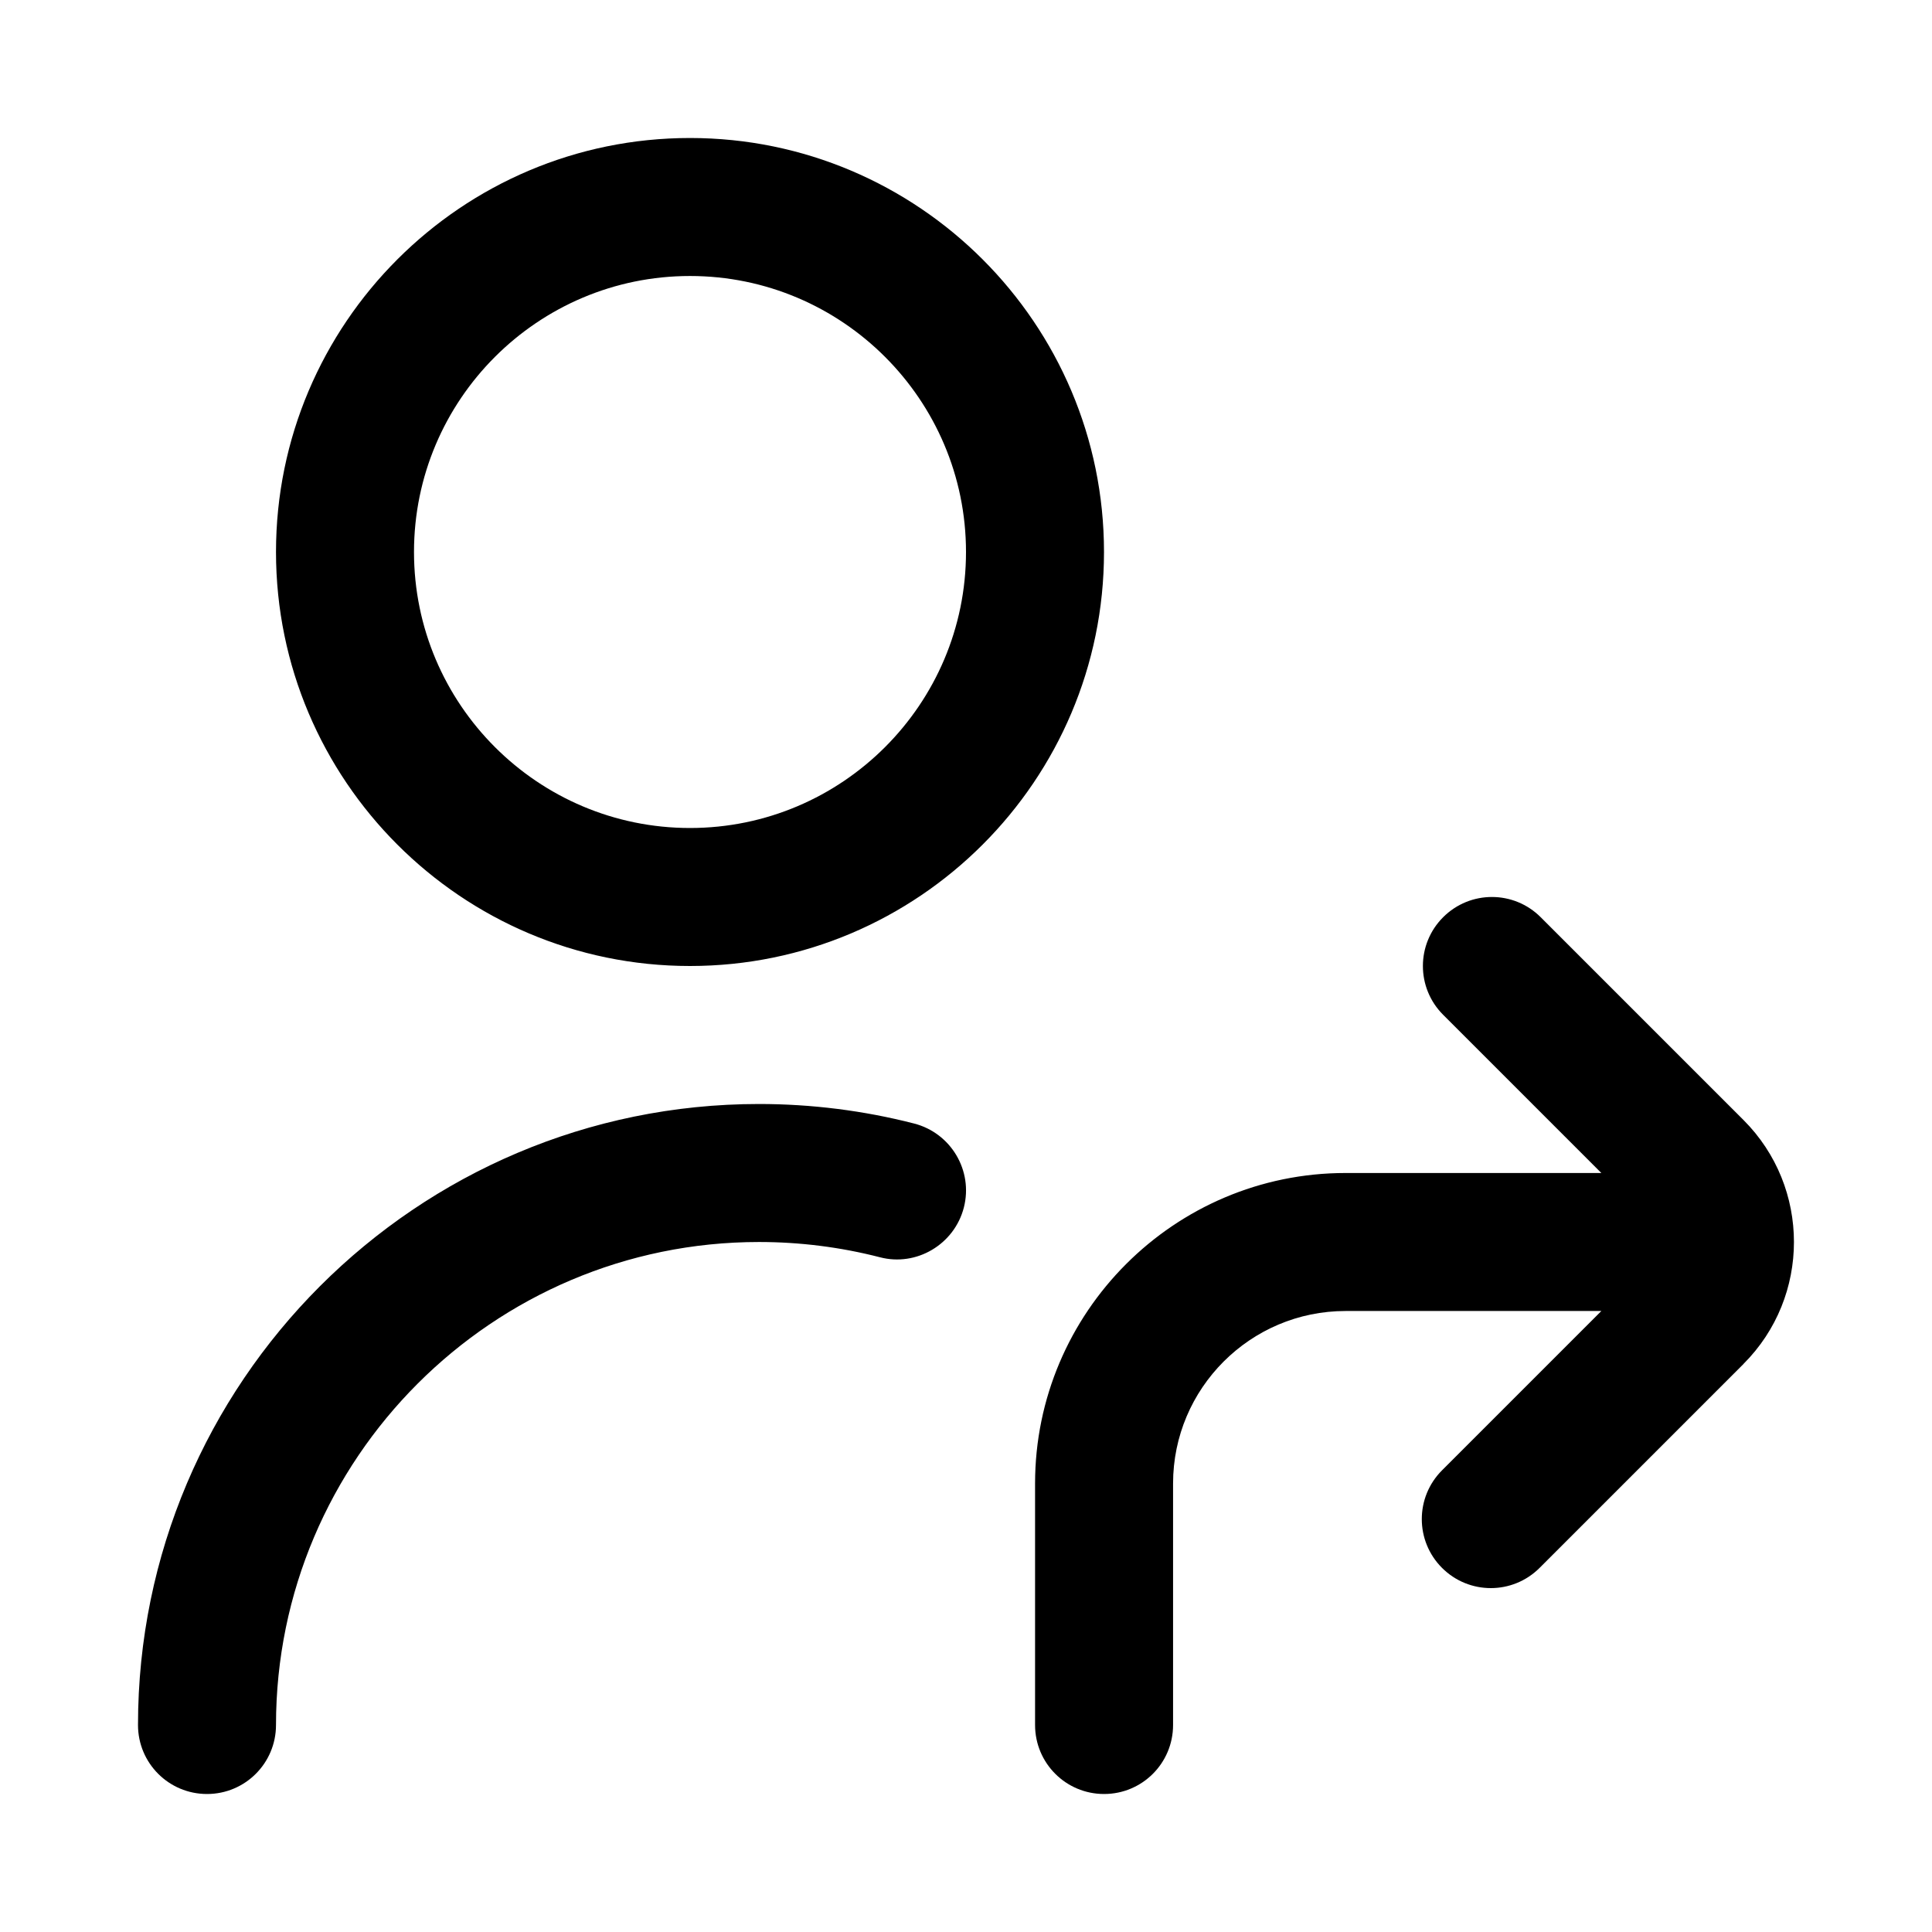 <?xml version="1.0" encoding="UTF-8"?>
<svg xmlns="http://www.w3.org/2000/svg" id="Layer_1" data-name="Layer 1" viewBox="-2 -2 28 28">
    <path d="m23.268,17.768l-2.955,2.955c-.195.195-.451.293-.707.293s-.512-.098-.707-.293c-.391-.391-.391-1.023,0-1.414l2.309-2.309h-3.707c-1.379,0-2.5,1.121-2.5,2.5v3.5c0,.553-.447,1-1,1s-1-.447-1-1v-3.5c0-2.481,2.019-4.5,4.5-4.5h3.707l-2.293-2.293c-.391-.391-.391-1.023,0-1.414s1.023-.391,1.414,0l2.939,2.939c.975.975.975,2.561,0,3.535ZM14,6c0,3.309-2.691,6-6,6s-6-2.691-6-6S4.691,0,8,0s6,2.691,6,6Zm-2,0c0-2.206-1.794-4-4-4s-4,1.794-4,4,1.794,4,4,4,4-1.794,4-4Zm-.752,8.283c-.732-.188-1.489-.283-2.248-.283C4.037,14,0,18.037,0,23c0,.553.447,1,1,1s1-.447,1-1c0-3.859,3.141-7,7-7,.592,0,1.181.074,1.752.221.529.139,1.079-.185,1.217-.721.137-.534-.186-1.079-.721-1.217Z"/>
</svg>
